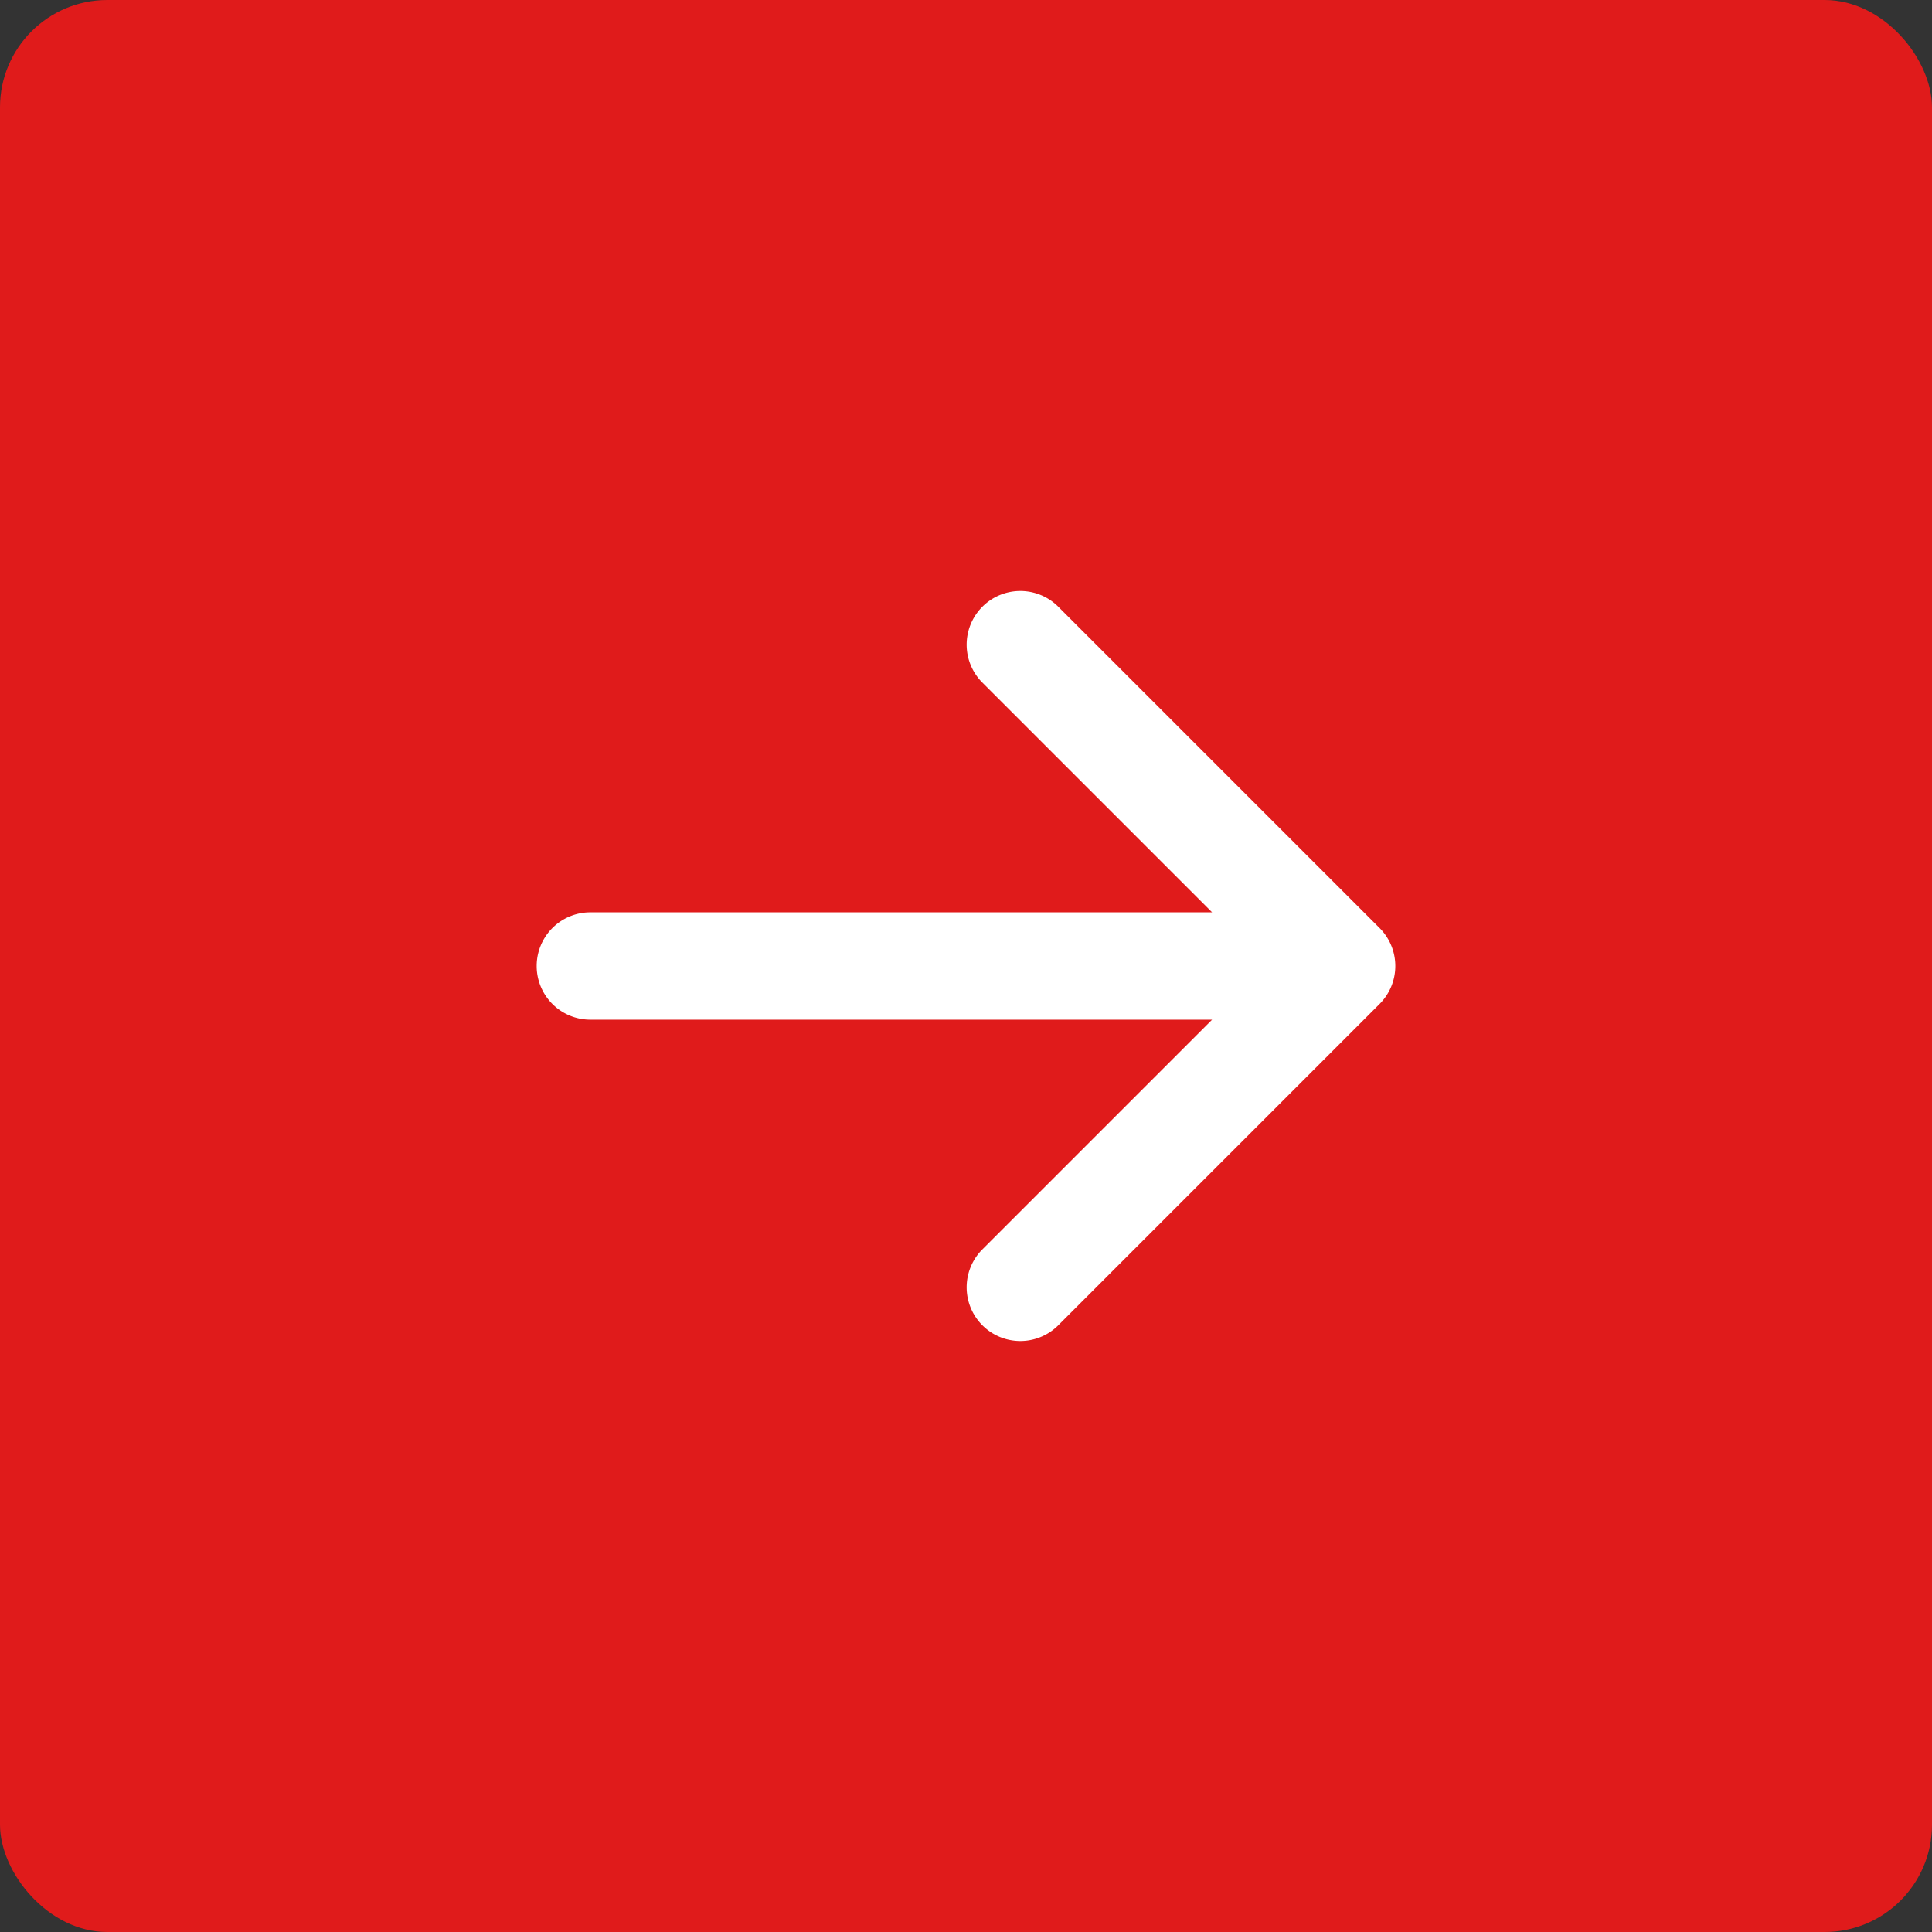 <svg xmlns="http://www.w3.org/2000/svg" width="36" height="36" viewBox="0 0 36 36">
    <rect x="0" y="0" width="36" height="36" fill="#333333" stroke="none"/>
    <g fill="none" fill-rule="evenodd">
        <rect width="36" height="36" fill="#E01B1B" rx="2"/>
        <path fill="#FFF" fill-rule="nonzero" d="M22.586 17l-4.293-4.293a1 1 0 0 1 1.414-1.414l6 6a1 1 0 0 1 0 1.414l-6 6a1 1 0 0 1-1.414-1.414L22.586 19H11a1 1 0 0 1 0-2h11.586z"/>
    </g>
</svg>
